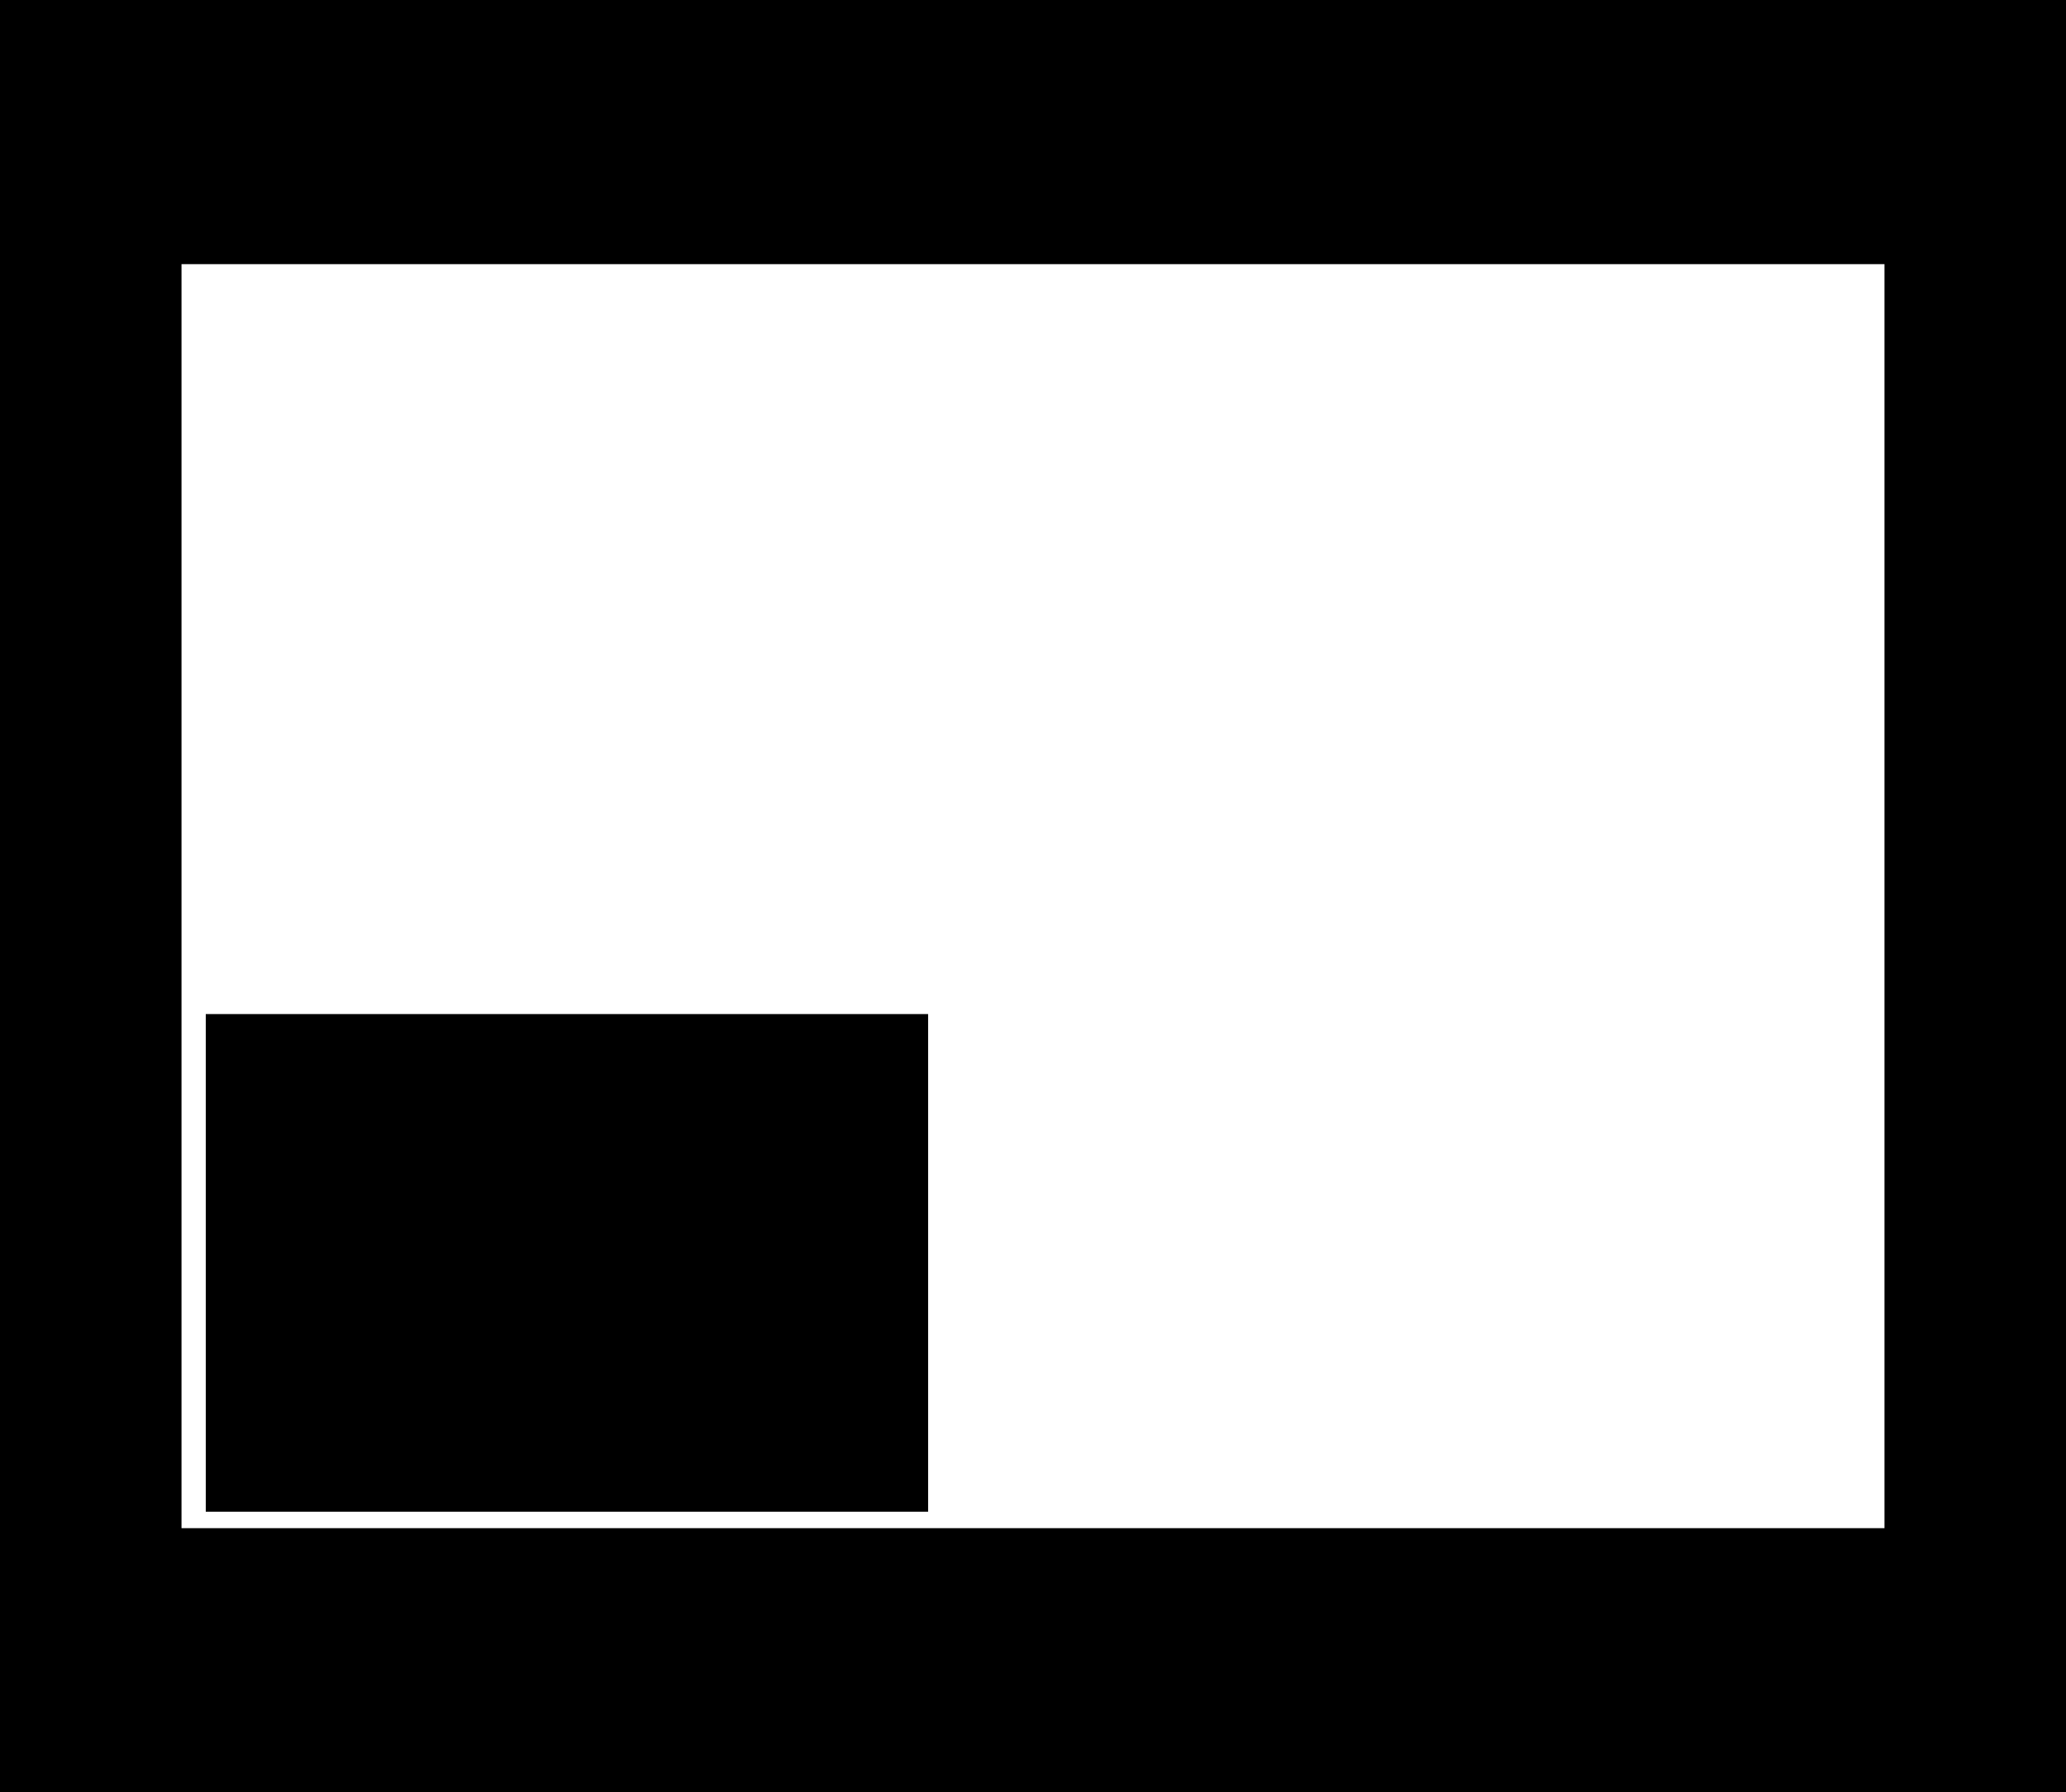 <svg version="1.1" xmlns="http://www.w3.org/2000/svg" xmlns:xlink="http://www.w3.org/1999/xlink" width="552" height="479" viewBox="0,0,552,479"><g transform="translate(36,59.5)"><g stroke="none" stroke-miterlimit="10"><path d="M-36,419.5v-479h552v479z" fill="#000000" stroke-width="0"/><path d="M12.497,348.905v-337.81h455.006v337.81z" fill="#ffffff" stroke-width="0"/><path d="M18.978,344.511v-133h193v133z" fill="#000000" stroke-width="0"/><path d="M503.5,156c0,-1.381 1.119,-2.5 2.5,-2.5c1.381,0 2.5,1.119 2.5,2.5c0,1.381 -1.119,2.5 -2.5,2.5c-1.381,0 -2.5,-1.119 -2.5,-2.5z" fill-opacity="0.502" fill="#000000" stroke-width="0.5"/></g></g></svg>